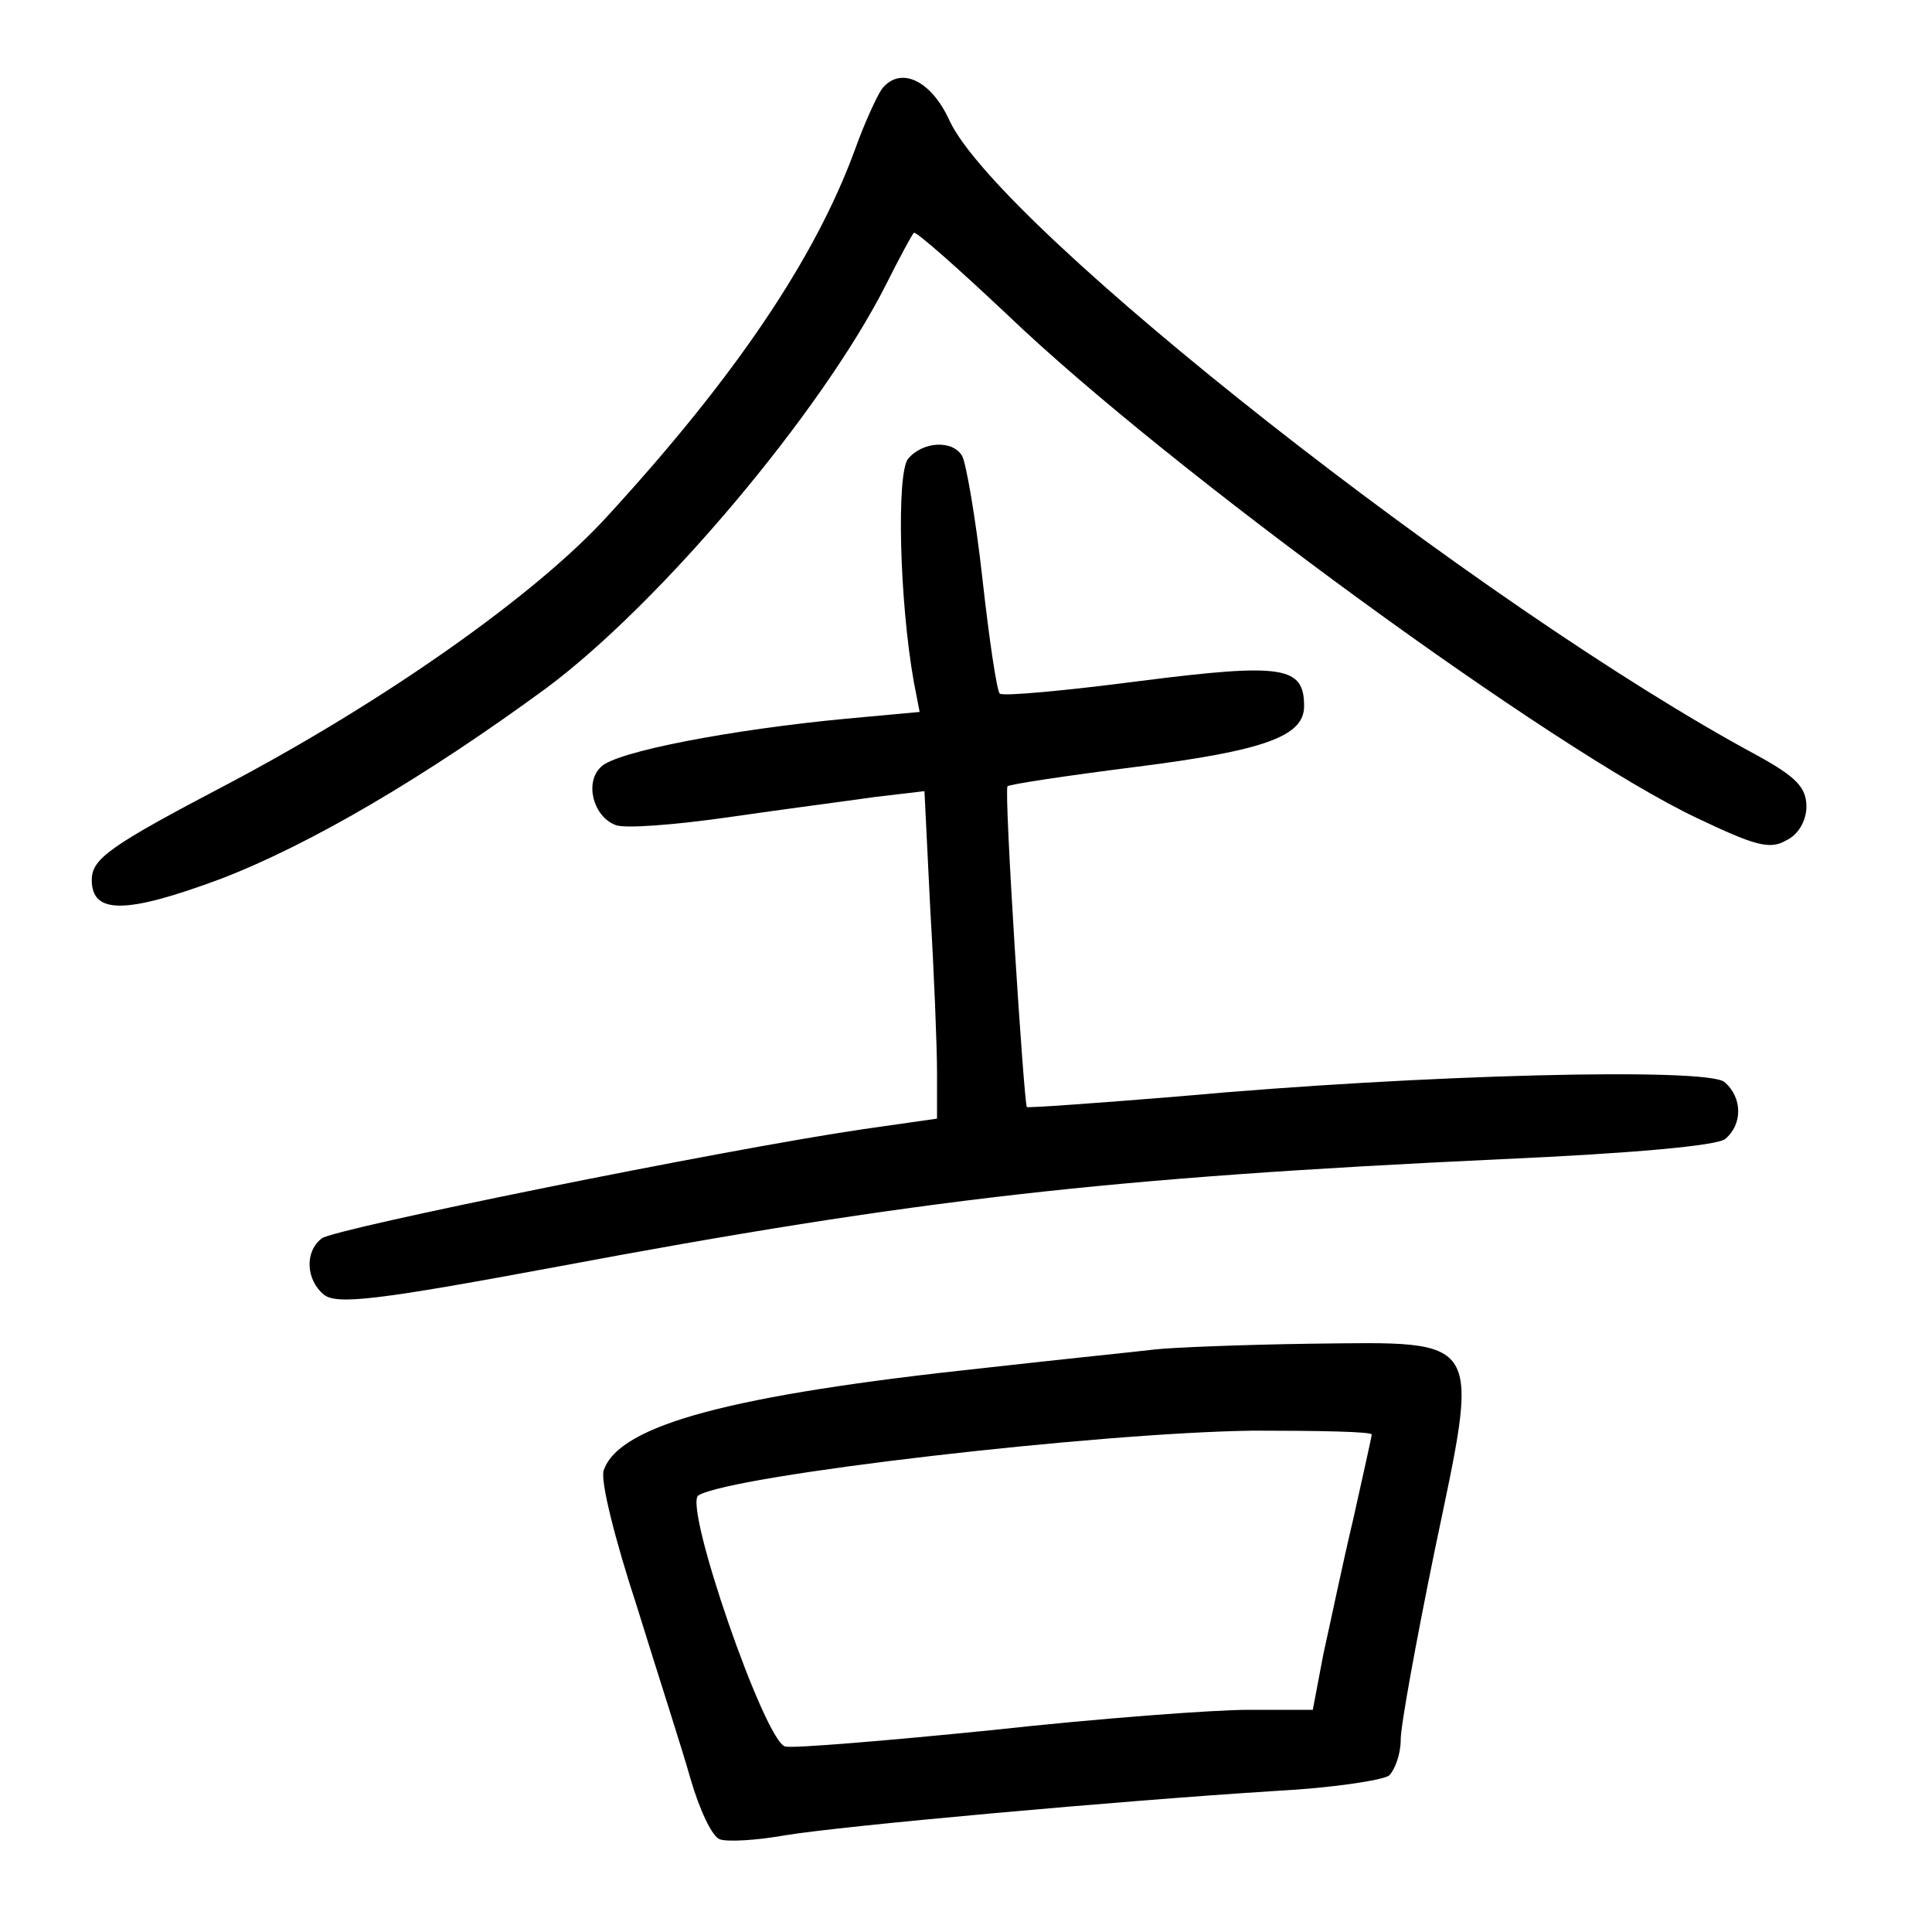 <?xml version="1.0"?>
<svg xmlns="http://www.w3.org/2000/svg" height="200pt" preserveAspectRatio="xMidYMid meet" viewBox="0 0 200 200" width="200pt">
  <g transform="matrix(.1 0 0 -.1 0 200)">
    <path d="m913 1908c-5-7-18-35-28-63-41-112-123-234-255-378-74-82-232-193-395-279-122-64-140-77-140-99 0-36 36-35 133 1 94 36 214 107 338 198 118 88 284 285 351 417 14 28 27 52 29 54s45-36 97-85c167-160 566-451 714-521 59-28 75-33 92-23 13 6 21 21 21 35 0 20-11 31-51 53-286 154-784 546-836 657-19 42-51 57-70 33z"/>
    <path d="m940 1525c-12-15-9-147 6-231l6-31-76-7c-117-11-239-34-254-50-17-16-8-51 15-60 9-4 61 0 117 8 55 8 124 17 152 21l51 6 6-122c4-67 7-143 7-169v-48l-77-11c-143-21-548-103-560-113-18-14-16-43 2-58 13-11 55-6 238 28 378 71 576 93 981 112 135 6 224 14 232 21 18 15 18 43-1 59-19 15-312 8-565-15-85-7-156-12-157-11-3 3-24 329-20 332 1 2 61 11 132 20 135 17 175 32 175 63 0 41-21 45-170 26-77-10-142-16-145-13-3 2-11 56-18 119s-17 120-21 127c-10 17-41 15-56-3z"/>
    <path d="m1195 603c-16-2-95-10-175-19-263-28-379-59-395-106-4-10 12-73 34-140 21-68 47-148 56-180 9-31 22-59 30-62s39-1 67 4c60 10 349 36 508 46 58 3 111 11 118 16 6 6 12 22 12 37s16 102 35 195c47 225 53 217-128 215-72-1-145-4-162-6zm225-88c0-2-9-42-19-87-11-46-24-109-31-140l-11-58h-67c-36 0-156-9-265-21-109-11-206-19-214-17-21 4-106 250-90 260 35 21 413 65 575 67 67 0 122-1 122-4z"/>
  </g>
</svg>
